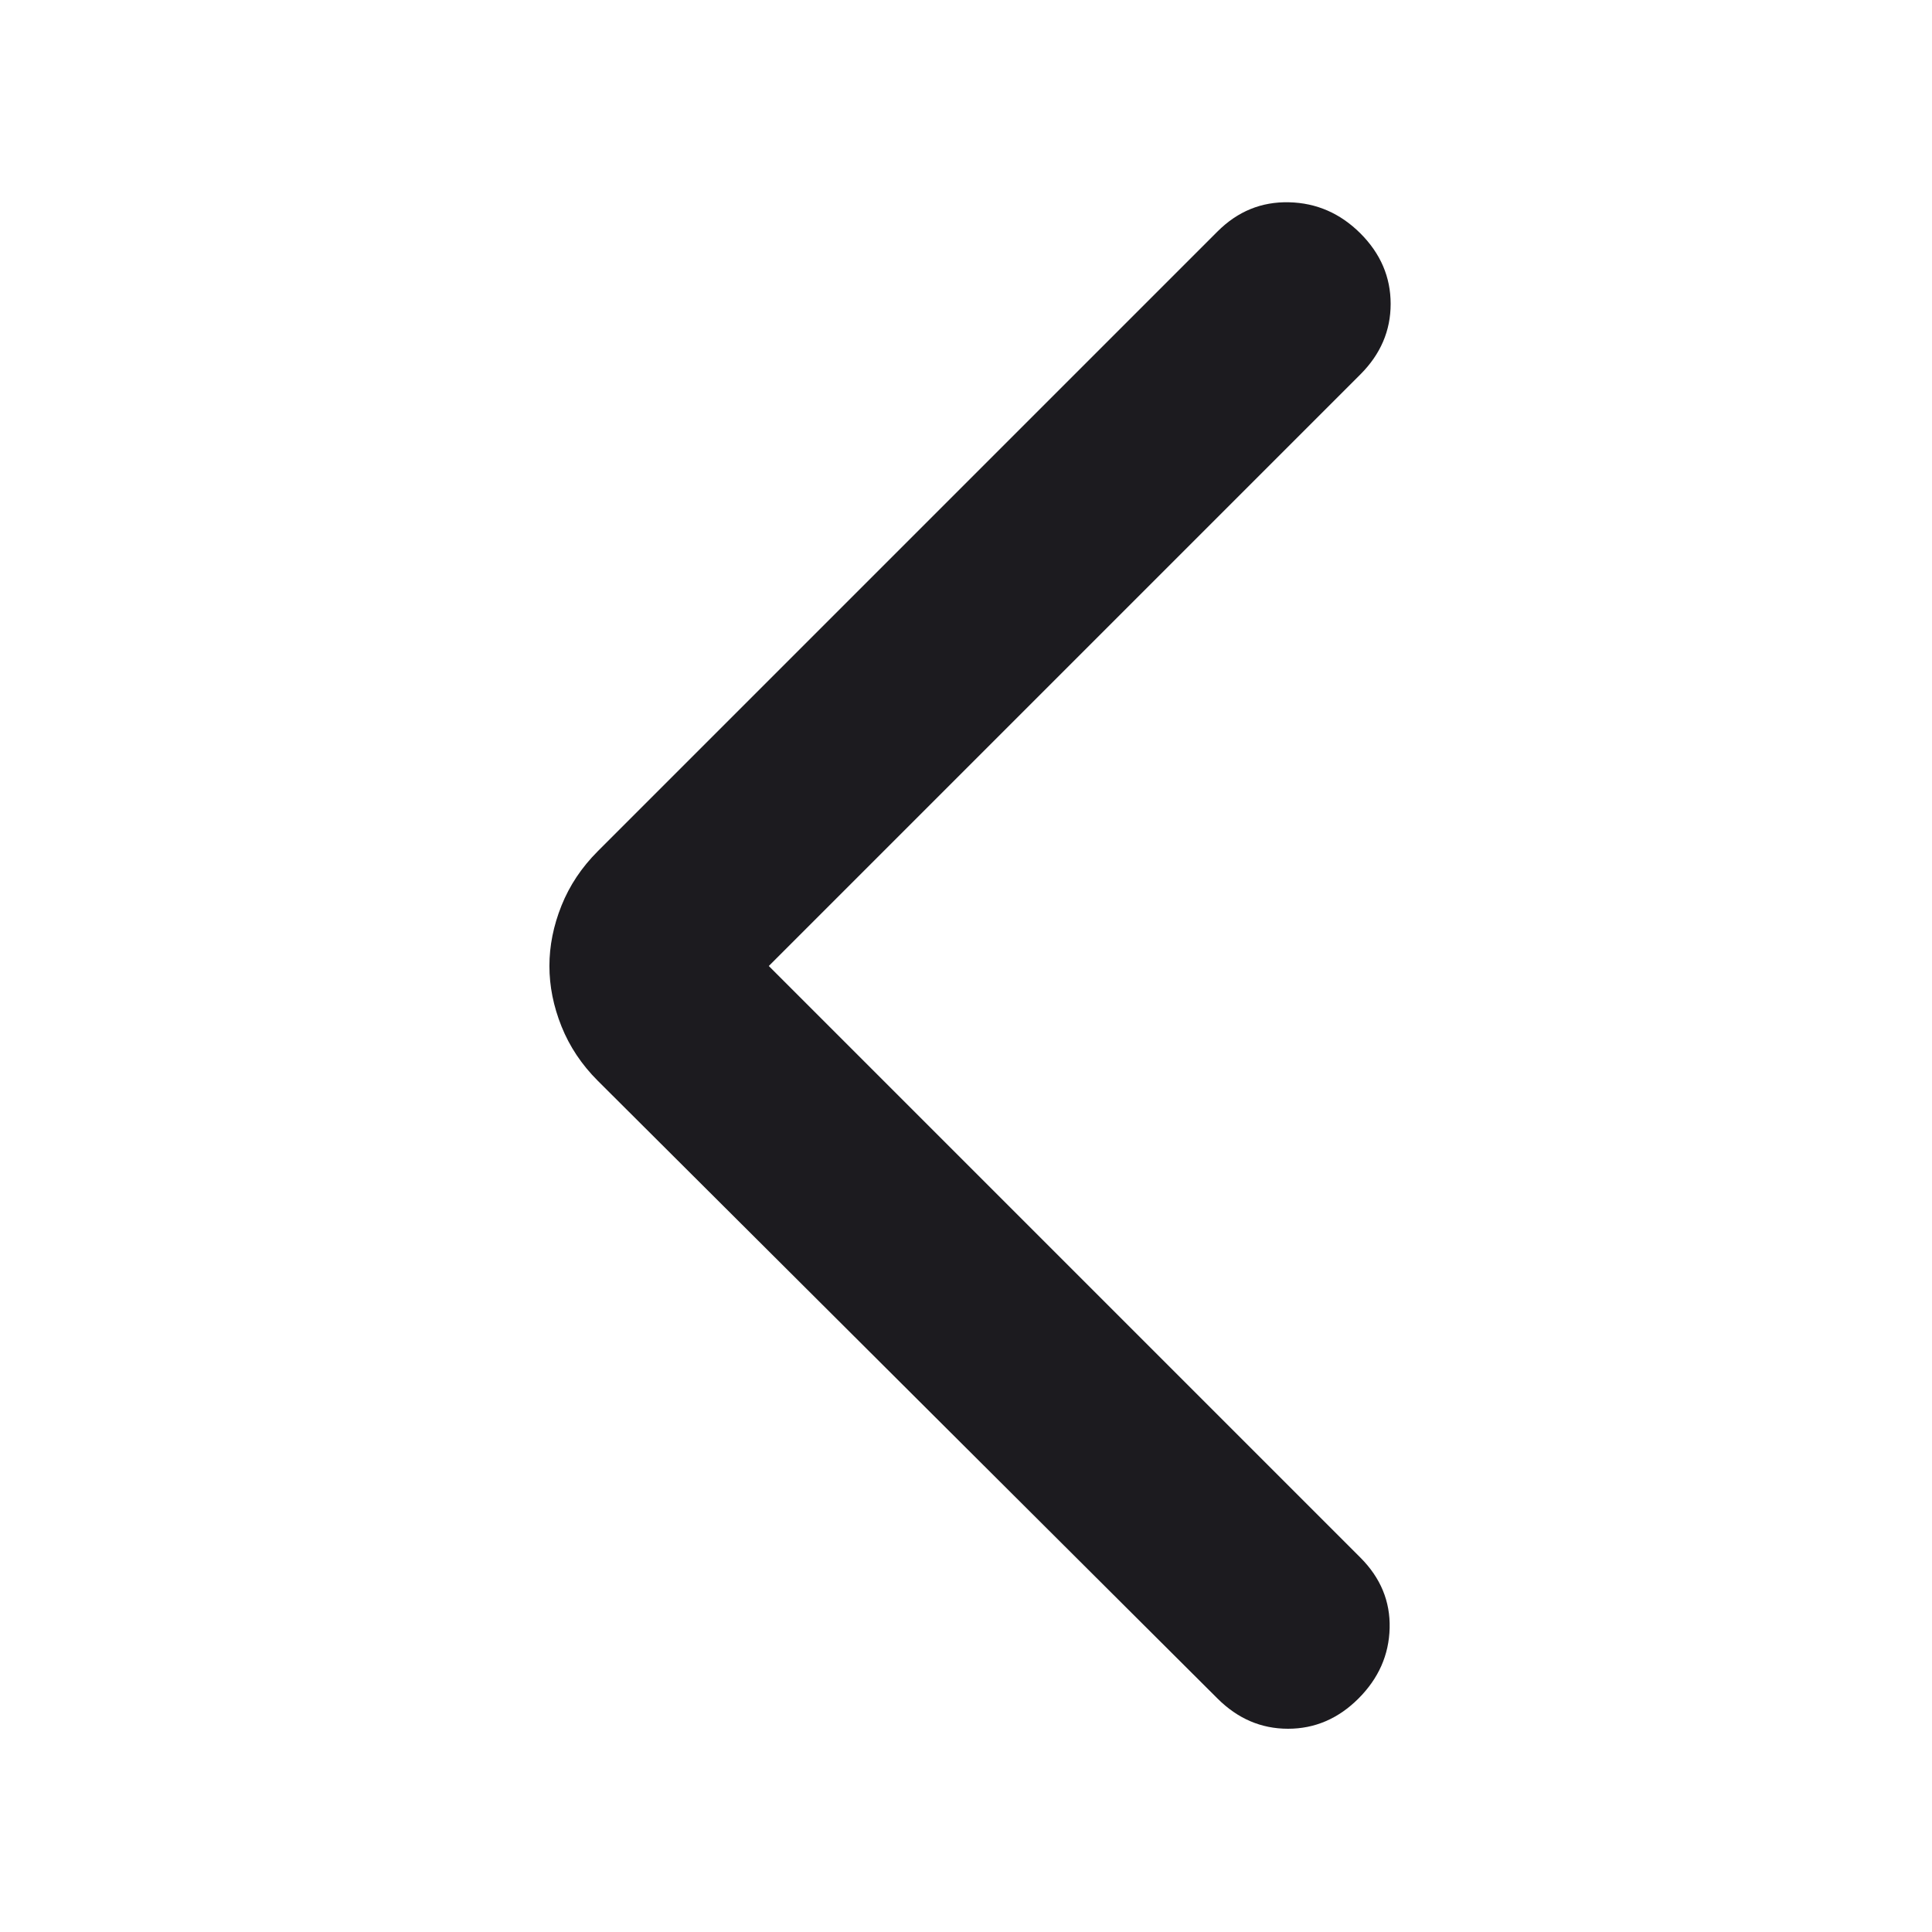 <svg width="40" height="40" viewBox="0 0 40 40" fill="none" xmlns="http://www.w3.org/2000/svg">
<mask id="mask0_350_1753" style="mask-type:alpha" maskUnits="userSpaceOnUse" x="0" y="0" width="40" height="40">
<rect width="40" height="40" fill="#D9D9D9"/>
</mask>
<g mask="url(#mask0_350_1753)">
<path d="M15.917 20L28.167 32.25C28.583 32.667 28.785 33.153 28.771 33.708C28.757 34.264 28.542 34.75 28.125 35.167C27.708 35.583 27.222 35.792 26.667 35.792C26.111 35.792 25.625 35.583 25.208 35.167L12.375 22.375C12.042 22.042 11.792 21.667 11.625 21.25C11.458 20.833 11.375 20.417 11.375 20C11.375 19.583 11.458 19.167 11.625 18.75C11.792 18.333 12.042 17.958 12.375 17.625L25.208 4.792C25.625 4.375 26.118 4.174 26.688 4.188C27.257 4.201 27.75 4.417 28.167 4.833C28.583 5.25 28.792 5.736 28.792 6.292C28.792 6.847 28.583 7.333 28.167 7.75L15.917 20Z" fill="#1C1B1F"/>
</g>
</svg>
